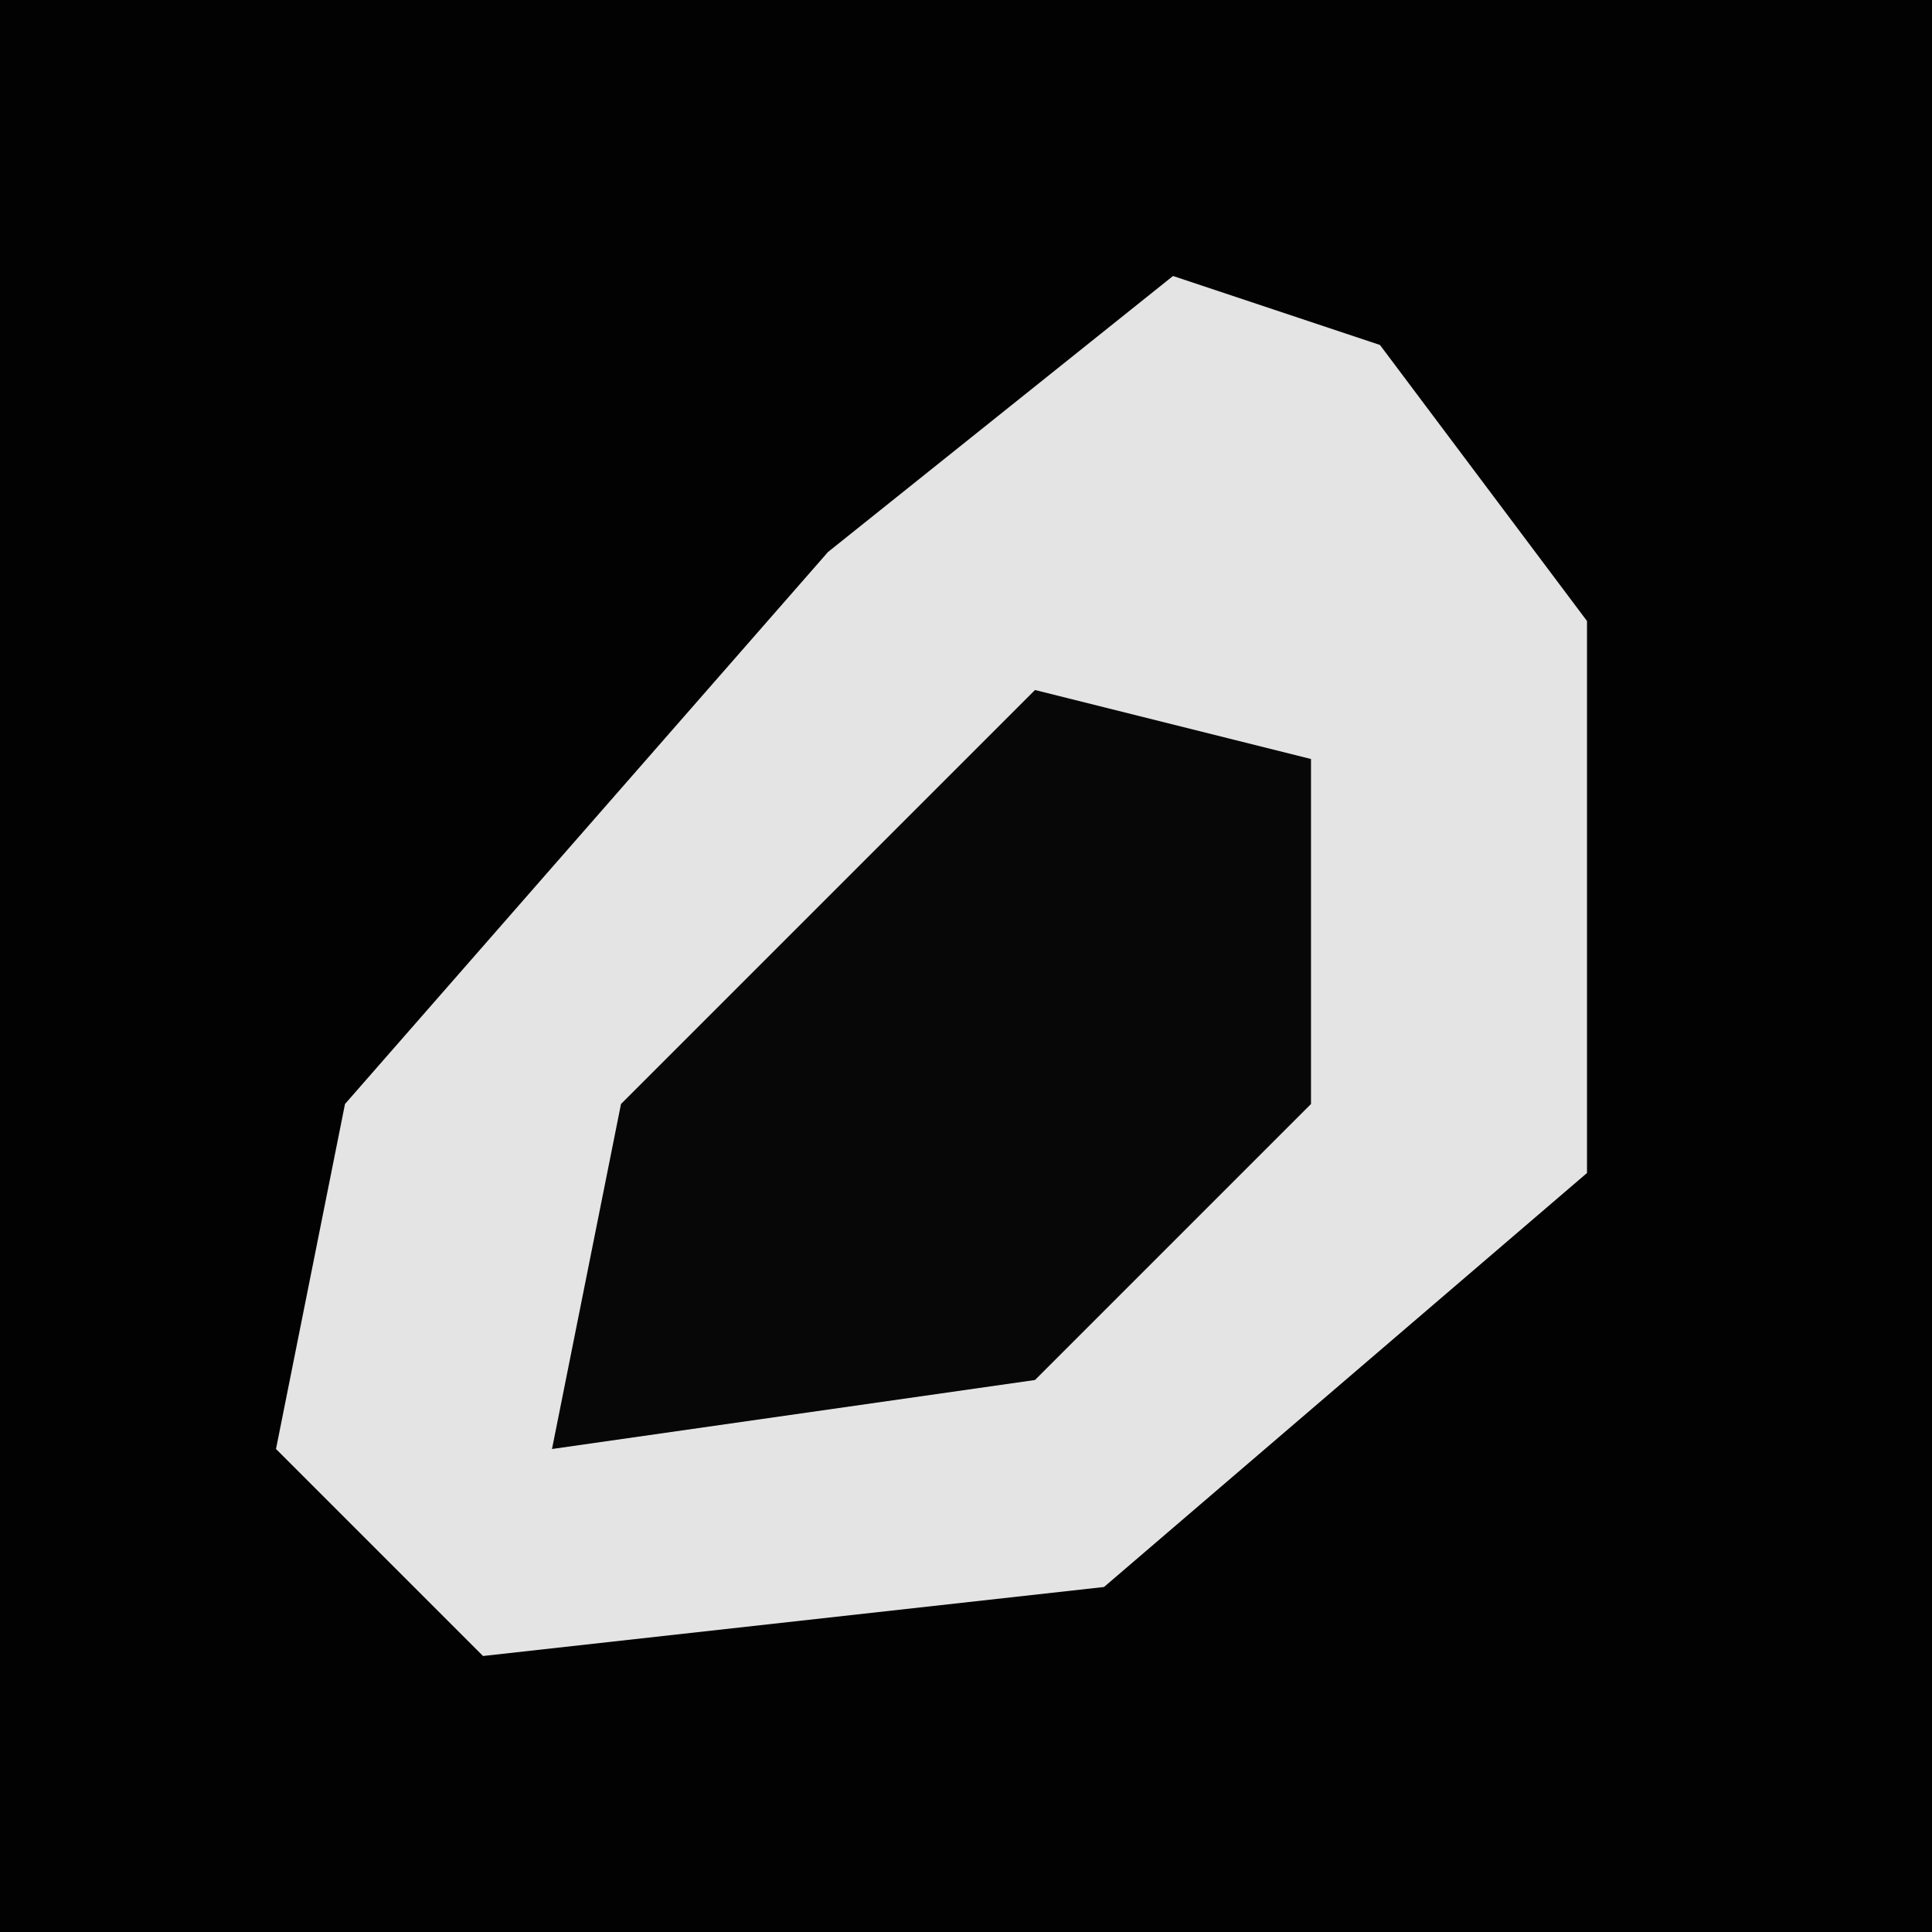 <?xml version="1.0" encoding="UTF-8"?>
<svg version="1.1" xmlns="http://www.w3.org/2000/svg" width="28" height="28">
<path d="M0,0 L28,0 L28,28 L0,28 Z " fill="#020202" transform="translate(0,0)"/>
<path d="M0,0 L3,1 L6,5 L6,13 L-1,19 L-10,20 L-13,17 L-12,12 L-5,4 Z " fill="#E4E4E4" transform="translate(17,4)"/>
<path d="M0,0 L4,1 L4,6 L0,10 L-7,11 L-6,6 L-1,1 Z " fill="#070707" transform="translate(15,10)"/>
</svg>
